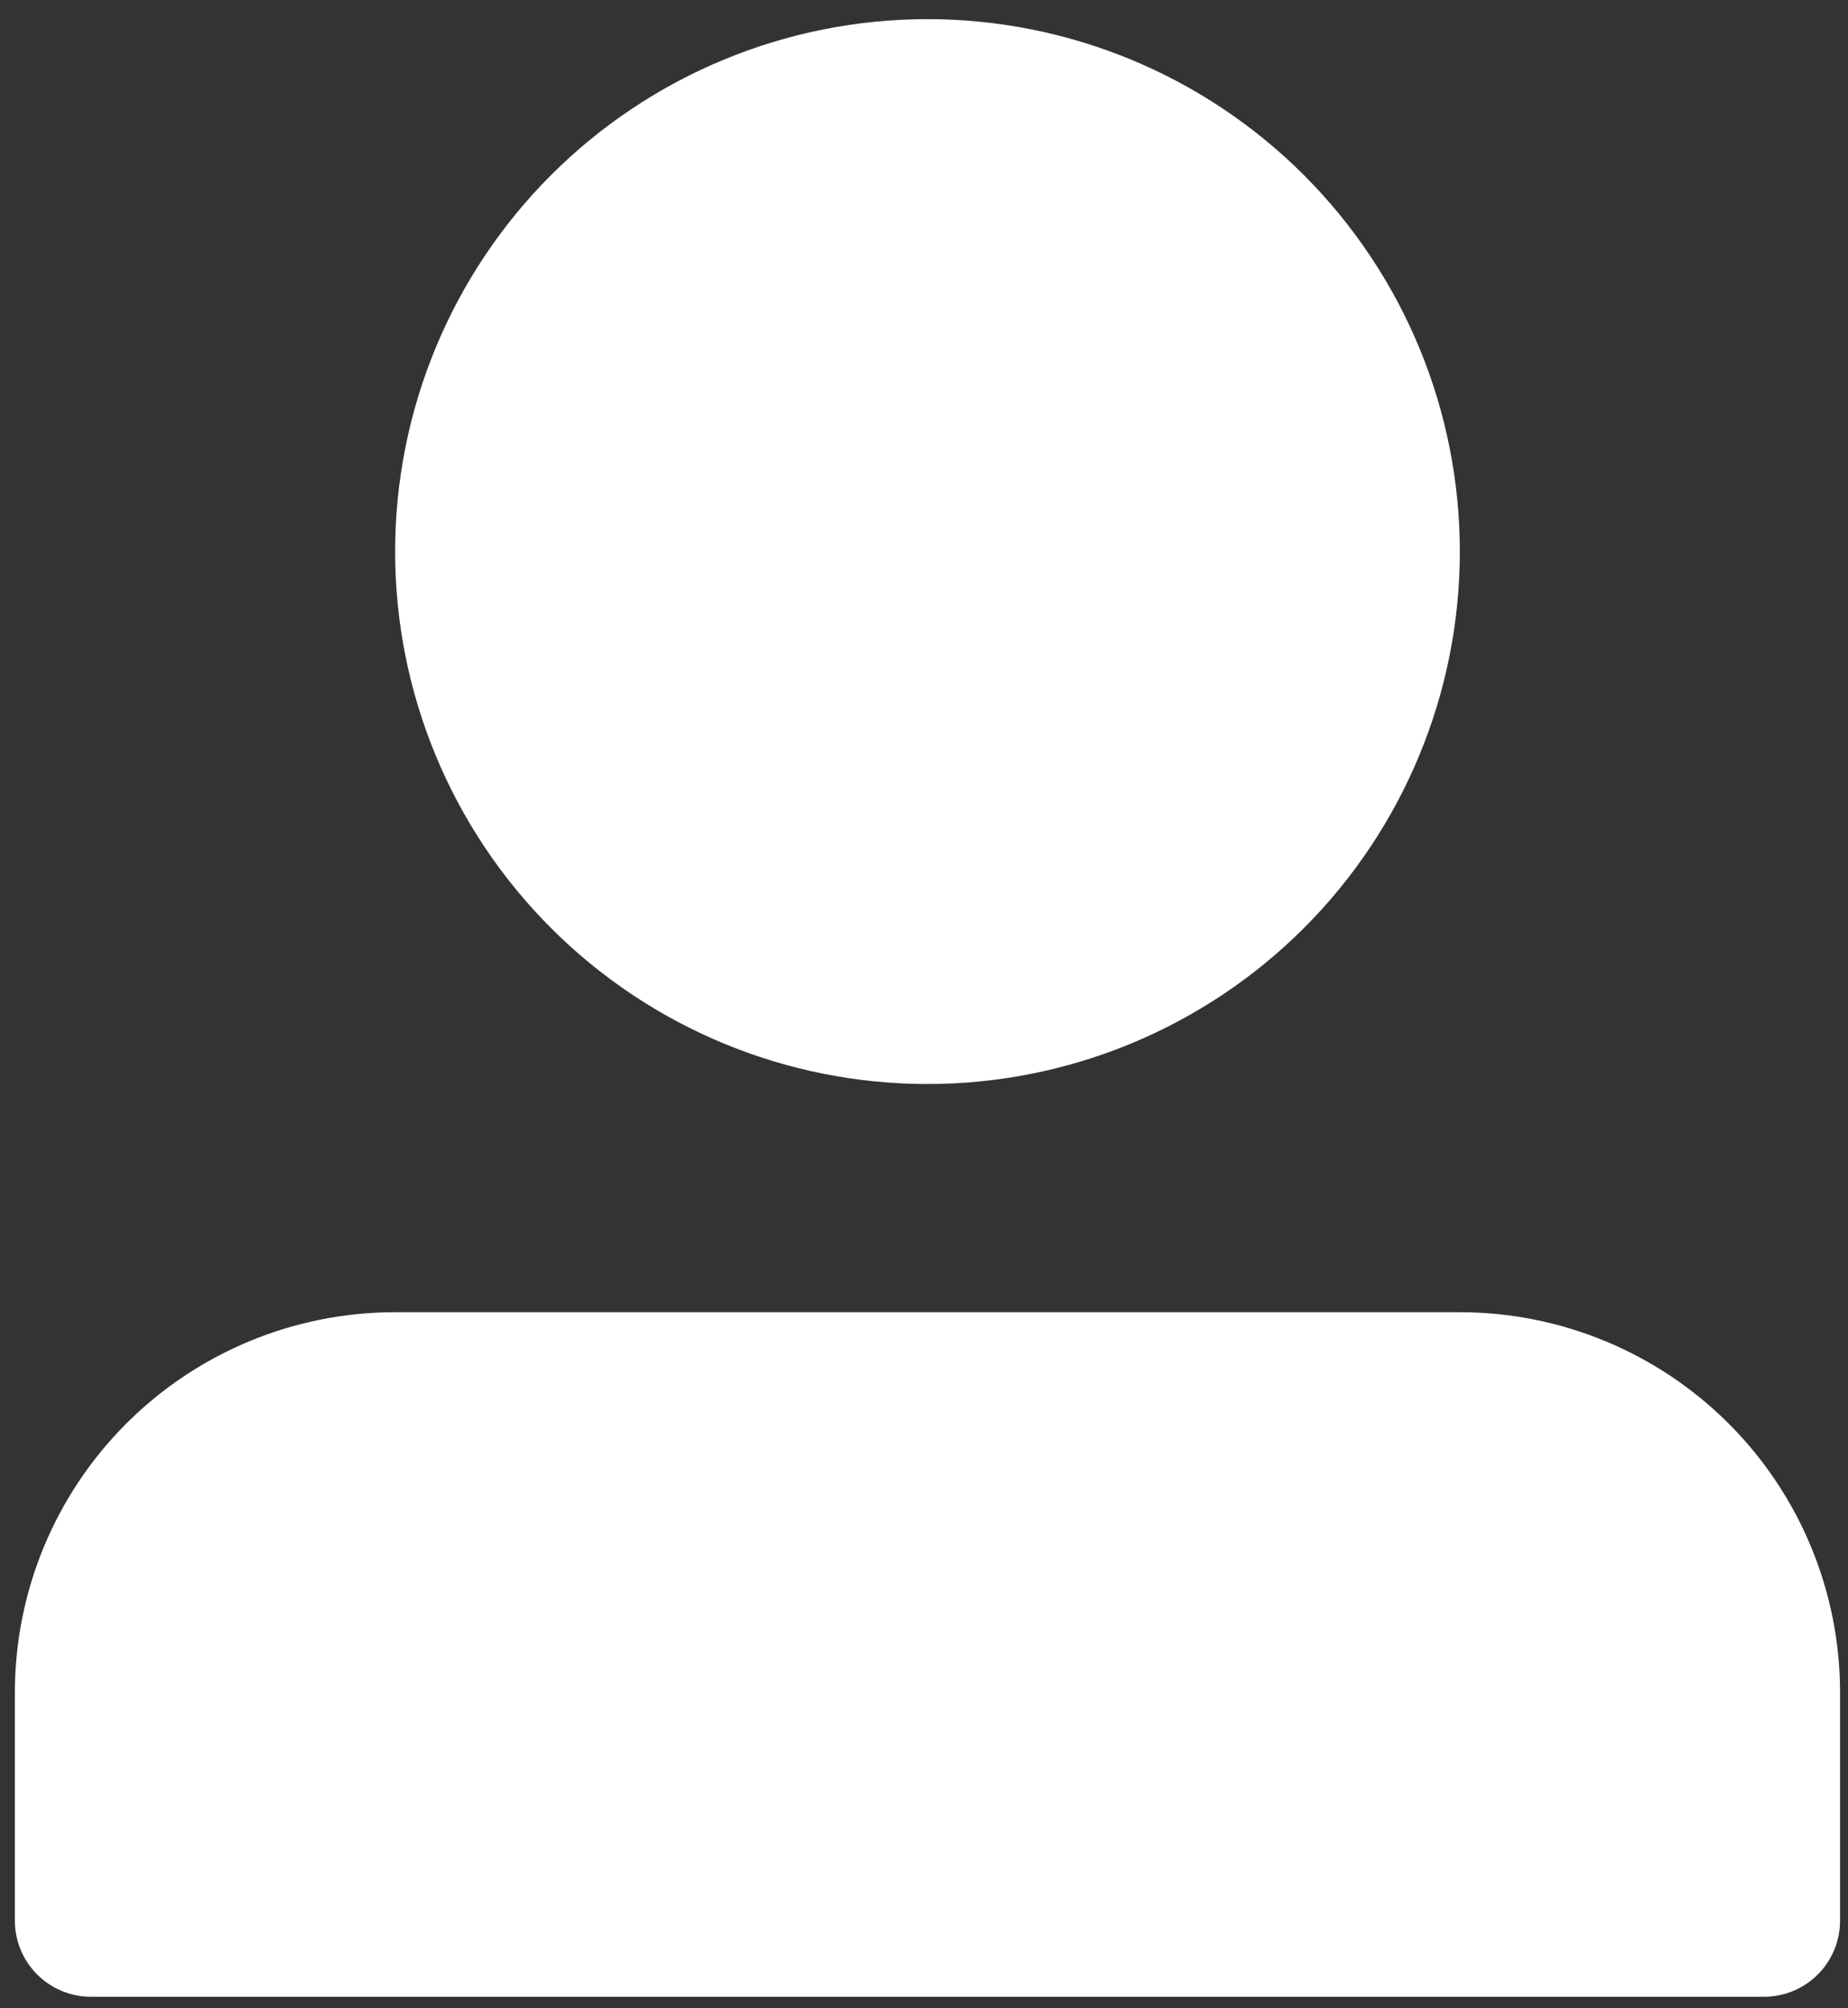 <svg width="81" height="88" viewBox="0 0 81 88" fill="none" xmlns="http://www.w3.org/2000/svg">
<rect x="0" y="0" width="81" height="88" fill="#333333" stroke="none"/>
<path d="M17.319 24.173C17.319 30.361 19.777 36.296 24.153 40.672C28.529 45.048 34.464 47.506 40.652 47.506C46.841 47.506 52.776 45.048 57.151 40.672C61.527 36.296 63.986 30.361 63.986 24.173C63.986 17.984 61.527 12.049 57.151 7.673C52.776 3.298 46.841 0.839 40.652 0.839C34.464 0.839 28.529 3.298 24.153 7.673C19.777 12.049 17.319 17.984 17.319 24.173ZM73.986 87.506H3.986C3.102 87.506 2.254 87.155 1.629 86.53C1.004 85.904 0.652 85.057 0.652 84.173V74.173C0.652 69.752 2.408 65.513 5.534 62.388C8.659 59.262 12.899 57.506 17.319 57.506H63.986C68.406 57.506 72.645 59.262 75.771 62.388C78.896 65.513 80.652 69.752 80.652 74.173V84.173C80.652 85.057 80.301 85.904 79.676 86.53C79.051 87.155 78.203 87.506 77.319 87.506H73.986Z" fill="white"/>
</svg>
